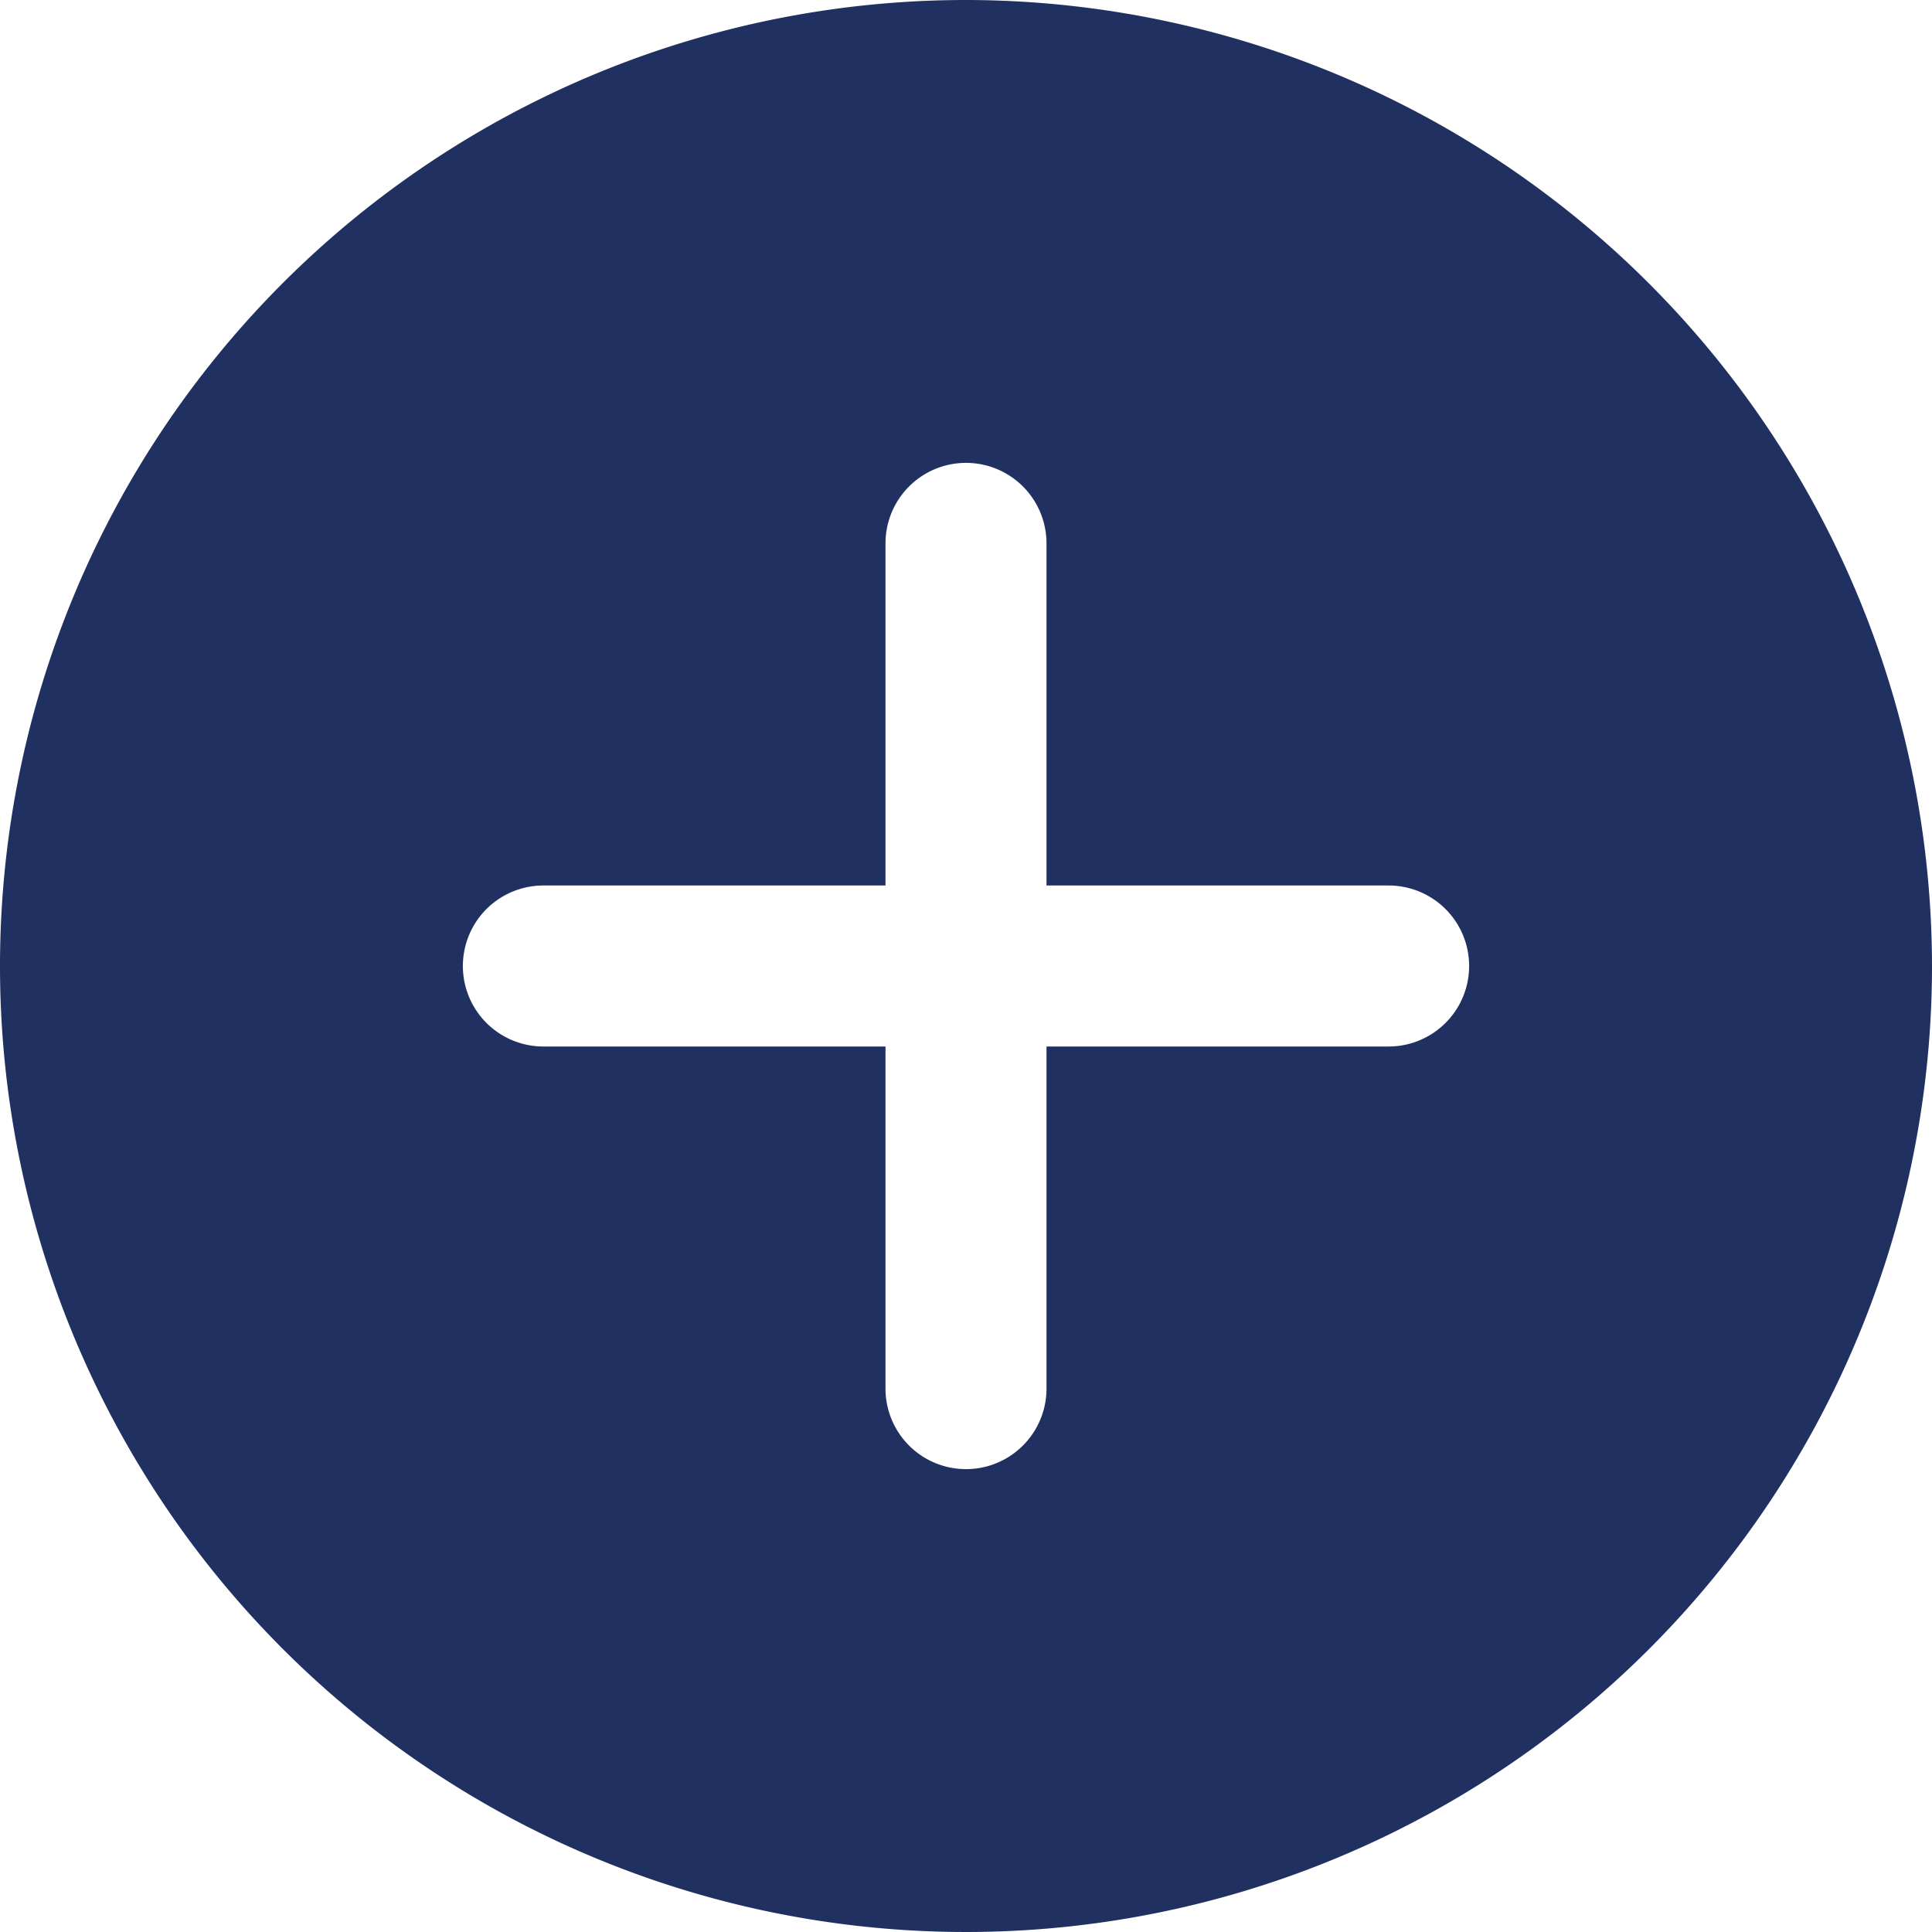 <svg xmlns="http://www.w3.org/2000/svg" width="24" height="24" viewBox="0 0 24 24">
    <path id="prefix__add" fill="#203061" d="M12 0a12 12 0 1 0 12 12A12.013 12.013 0 0 0 12 0zm5.25 13H13v4.25a1 1 0 0 1-2 0V13H6.75a1 1 0 1 1 0-2H11V6.75a1 1 0 1 1 2 0V11h4.25a1 1 0 0 1 0 2zm0 0"/>
</svg>
